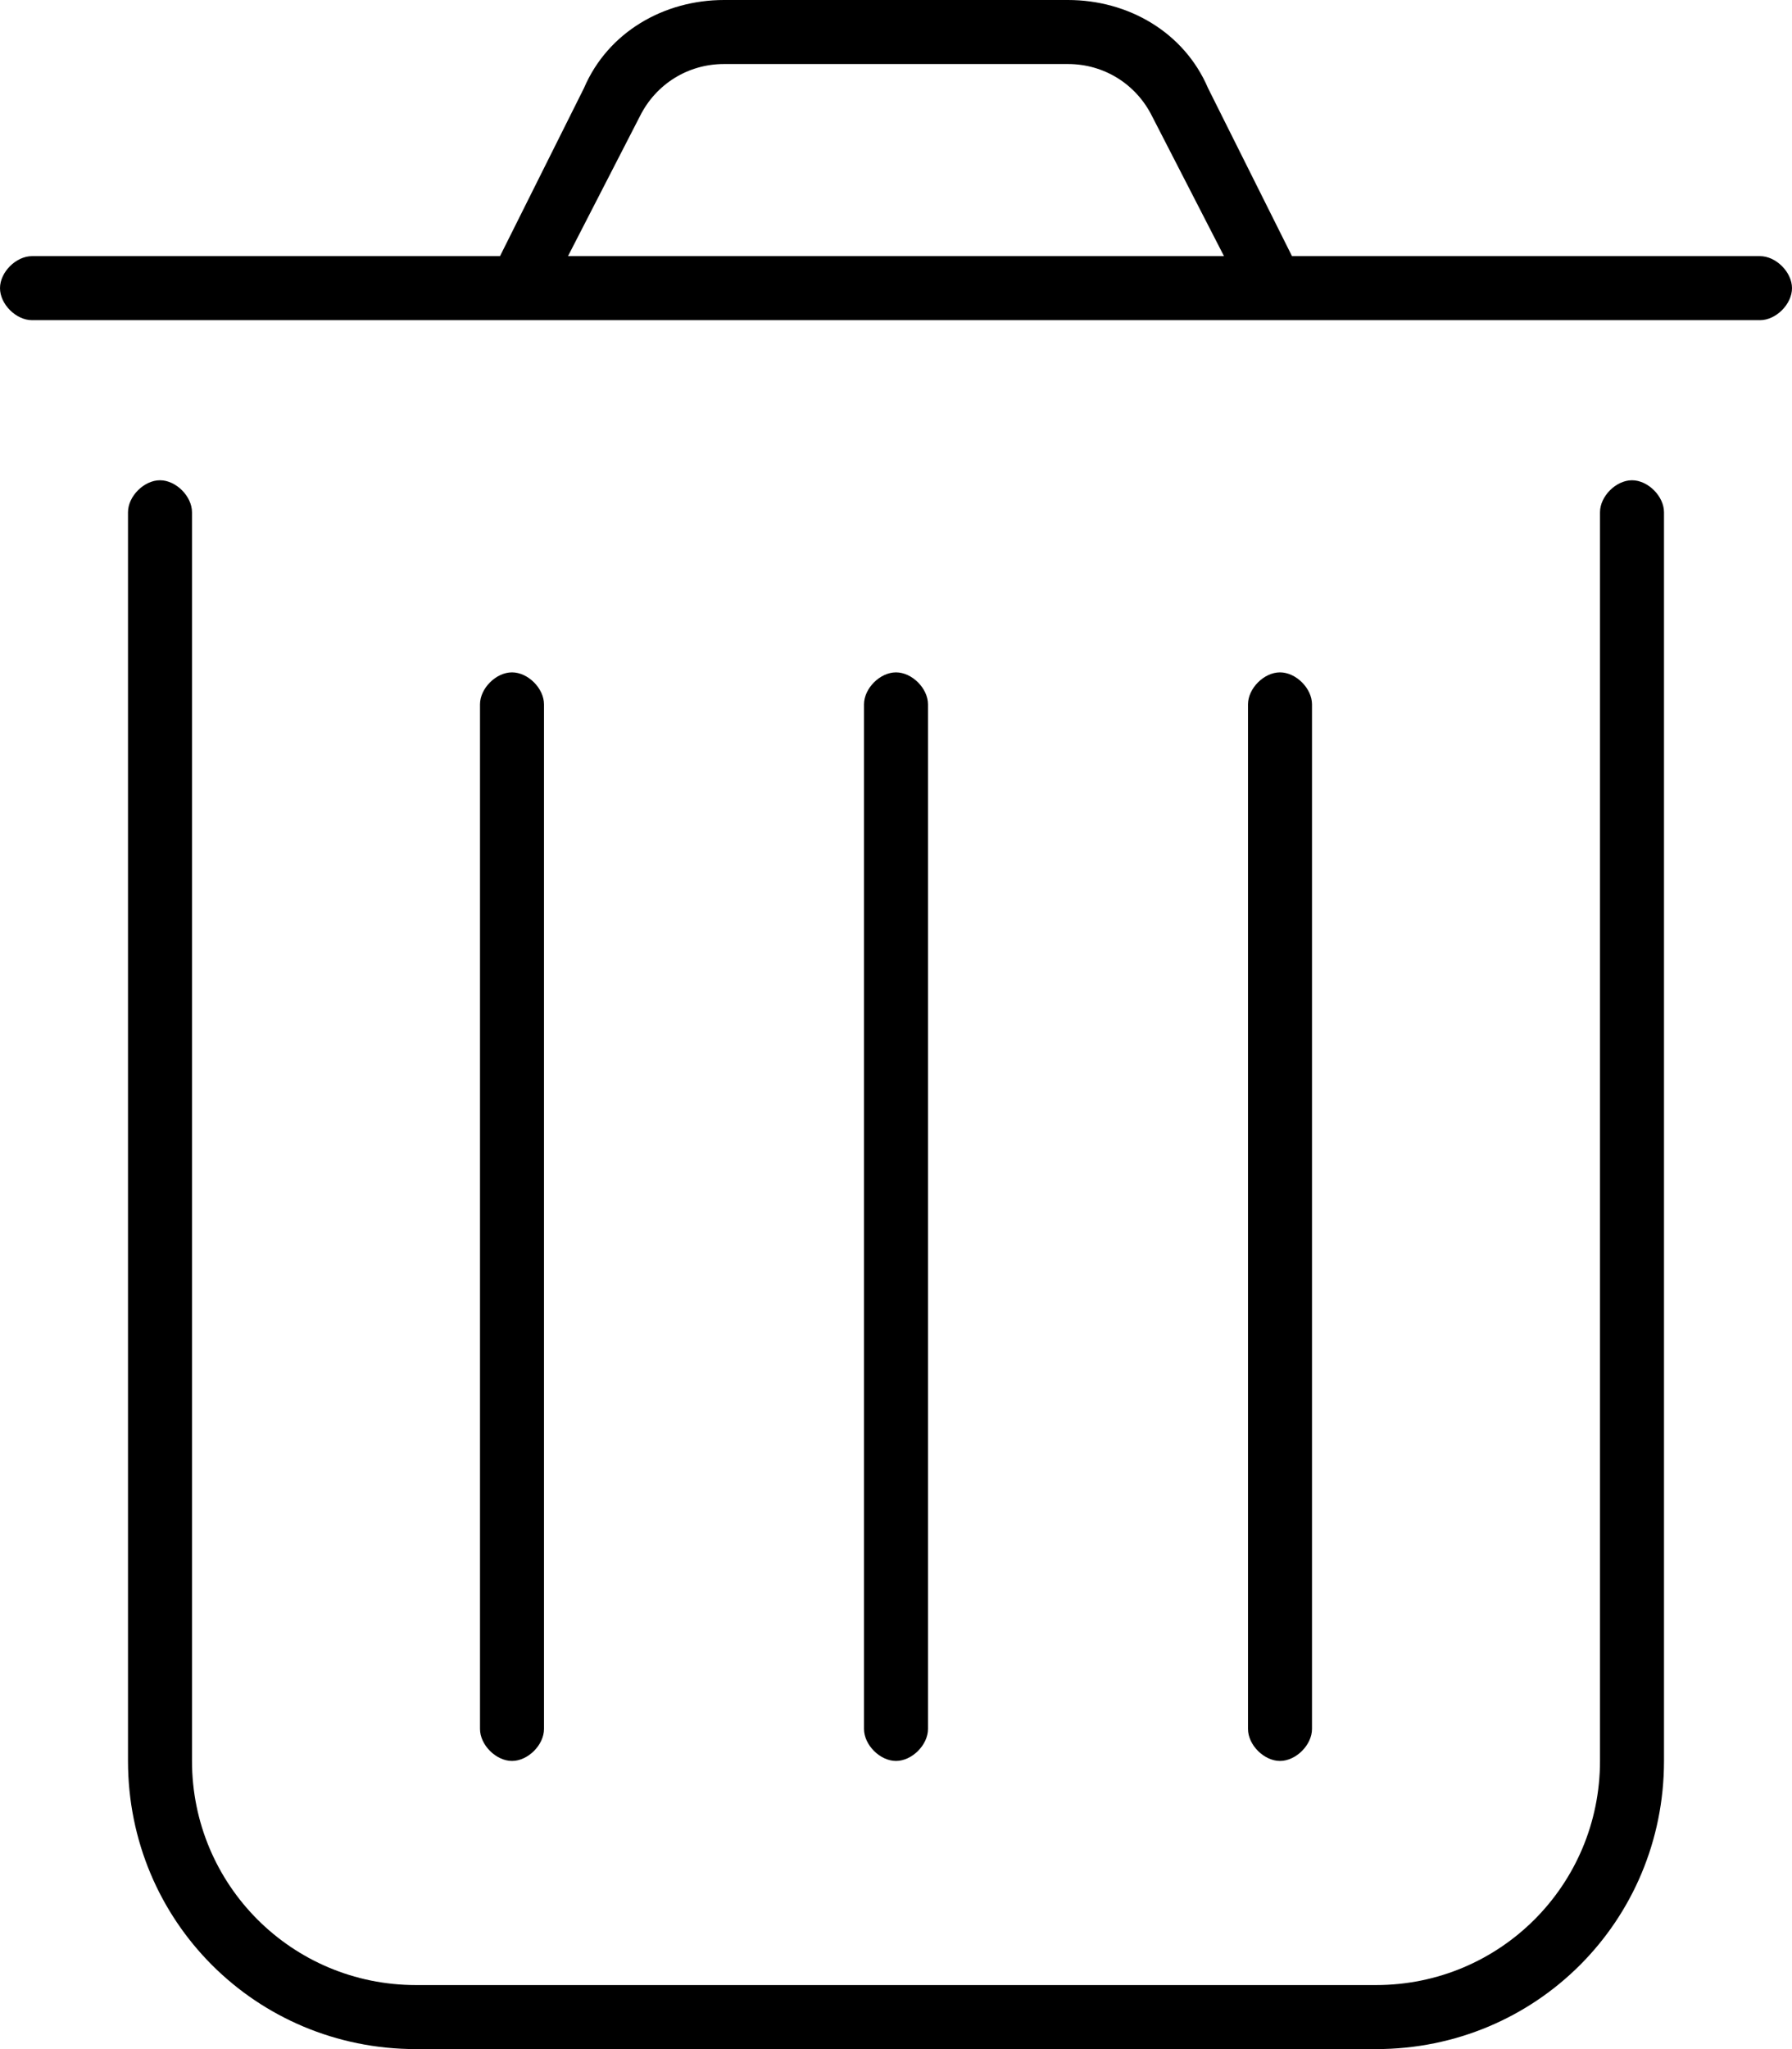 <svg xmlns="http://www.w3.org/2000/svg" viewBox="0 0 448 512"><!-- Font Awesome Pro 6.0.0-alpha1 by @fontawesome - https://fontawesome.com License - https://fontawesome.com/license (Commercial License) --><path d="M408 120C404 120 400 124 400 128V440C400 471 375 496 344 496H104C73 496 48 471 48 440V128C48 124 44 120 40 120S32 124 32 128V440C32 480 64 512 104 512H344C384 512 416 480 416 440V128C416 124 412 120 408 120ZM440 64H323L302 22C296 8 282 0 267 0H181C166 0 152 8 146 22L125 64H8C4 64 0 68 0 72S4 80 8 80H440C444 80 448 76 448 72S444 64 440 64ZM142 64L160 29C164 21 172 16 181 16H267C276 16 284 21 288 29L306 64H142ZM136 432V176C136 172 132 168 128 168S120 172 120 176V432C120 436 124 440 128 440S136 436 136 432ZM232 432V176C232 172 228 168 224 168S216 172 216 176V432C216 436 220 440 224 440S232 436 232 432ZM328 432V176C328 172 324 168 320 168S312 172 312 176V432C312 436 316 440 320 440S328 436 328 432Z"/></svg>
